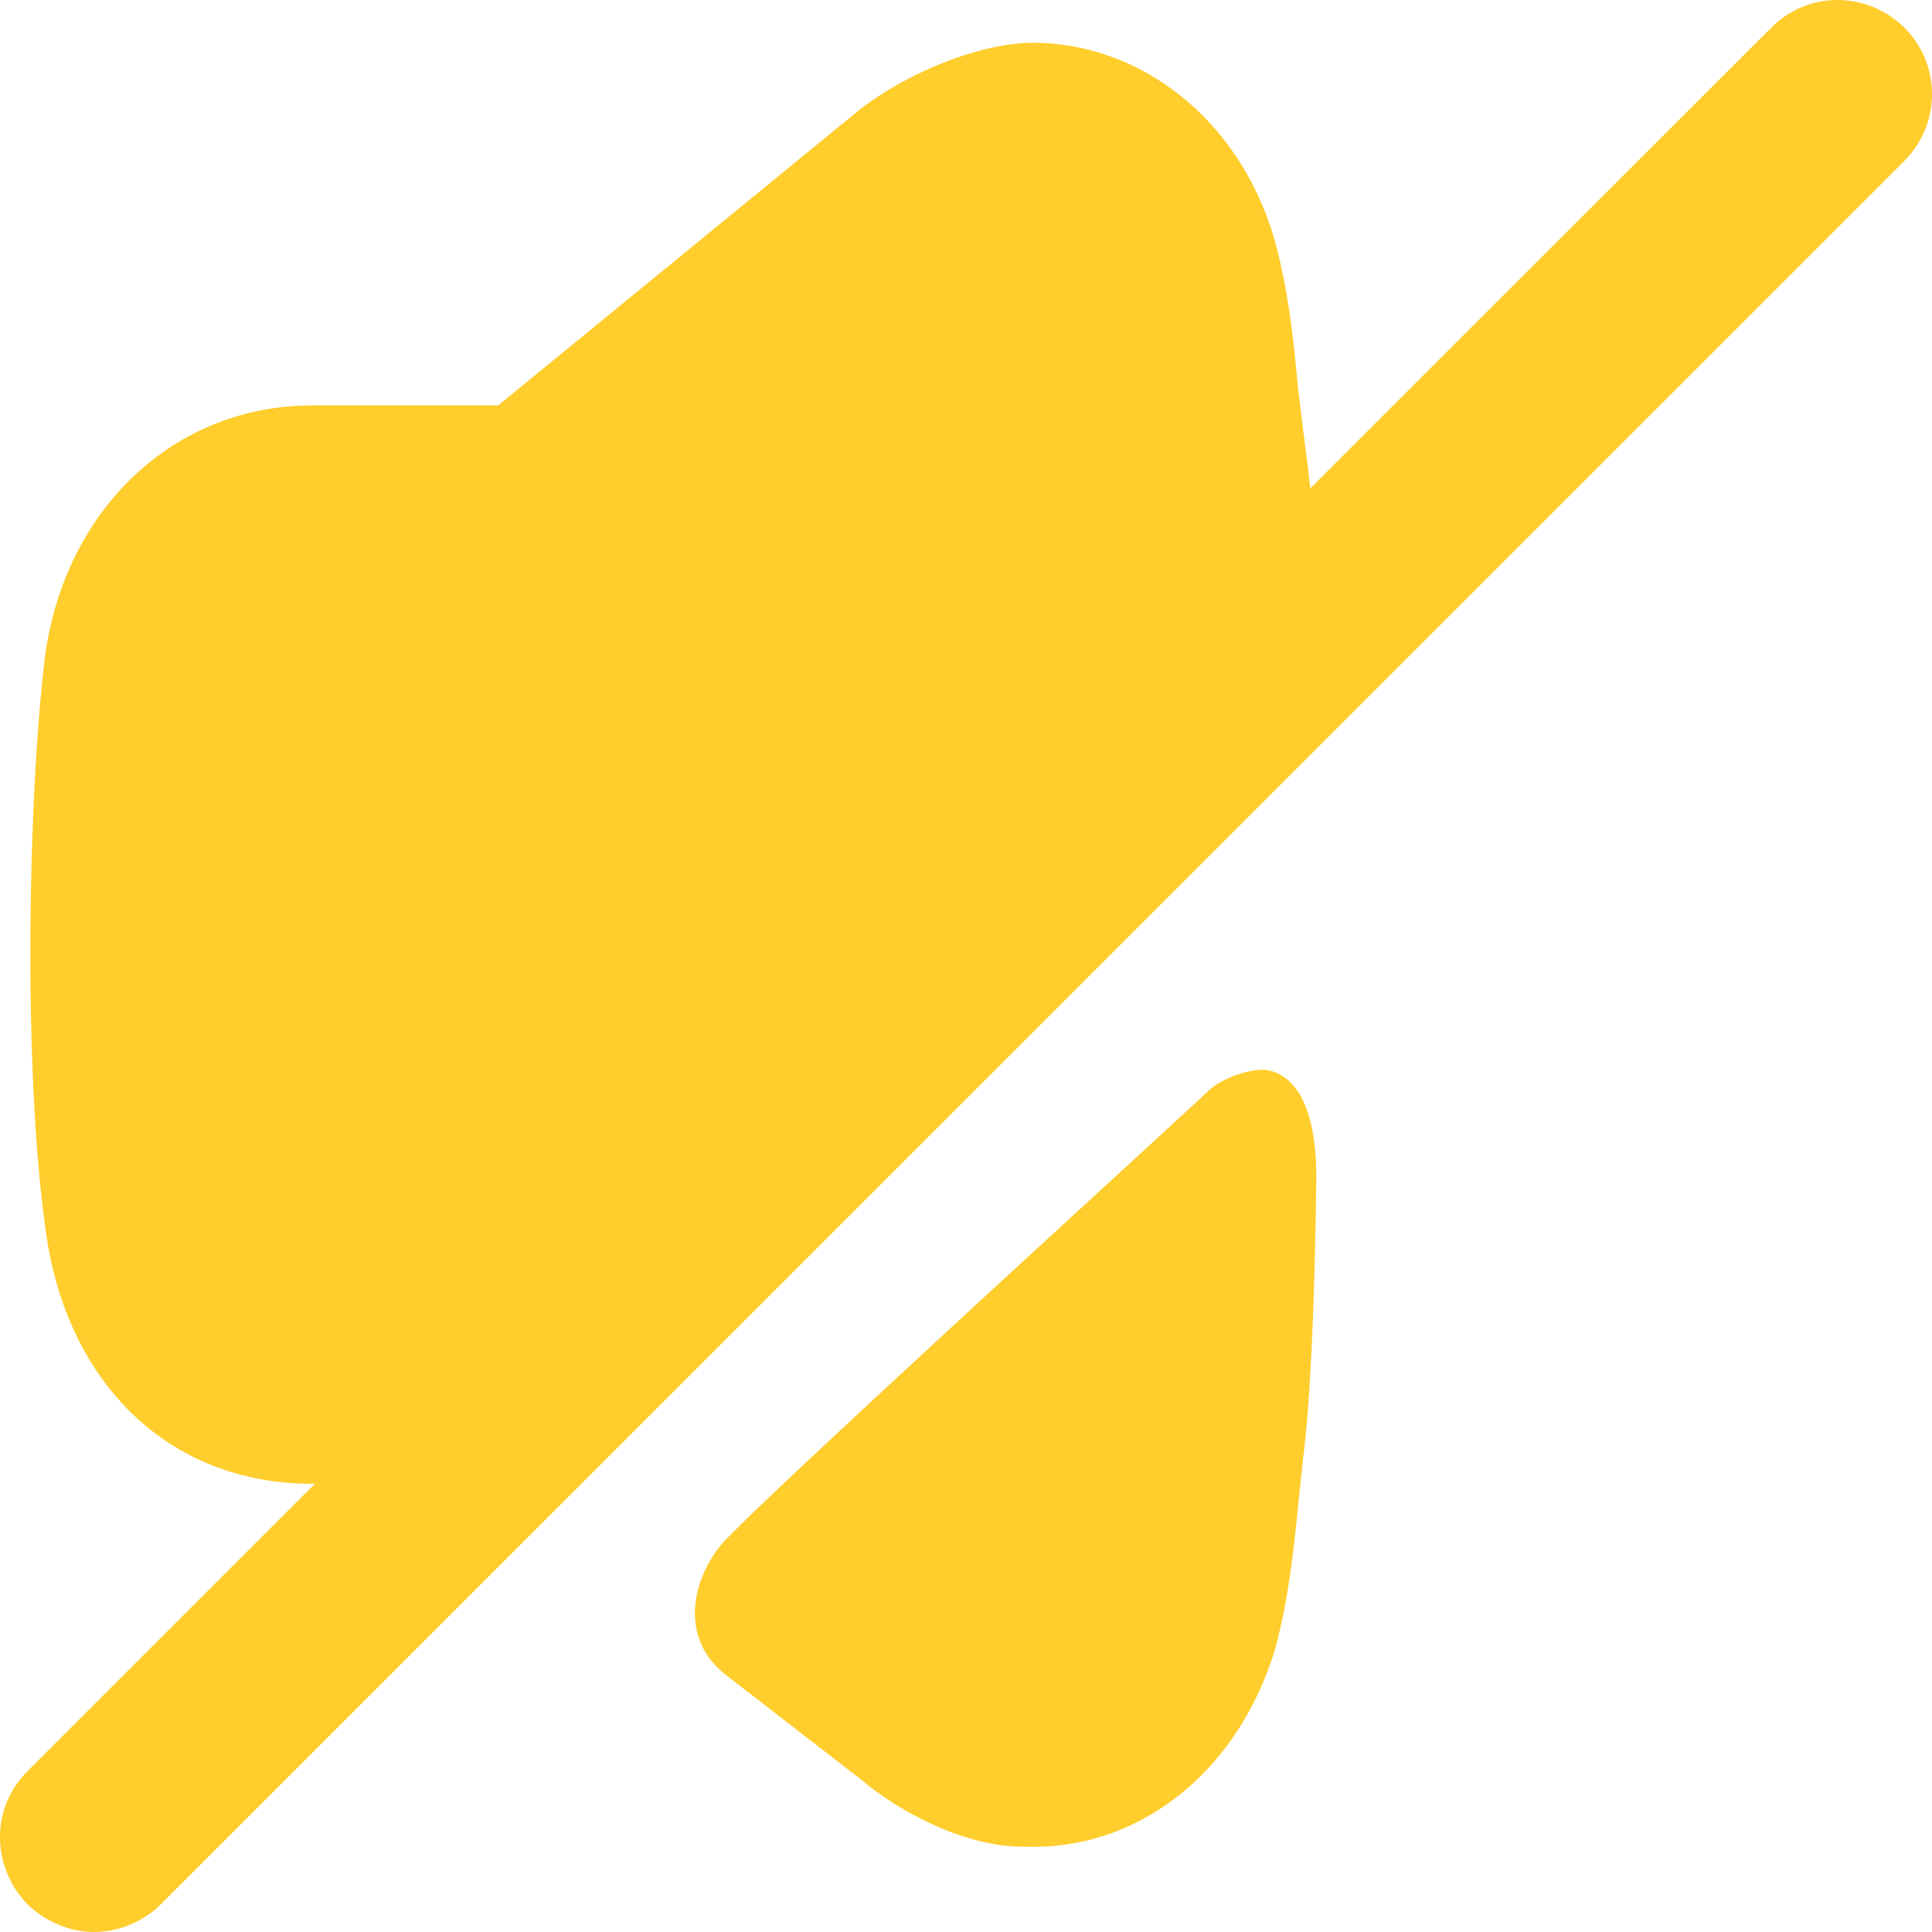 <svg width="19" height="19" viewBox="0 0 19 19" fill="none" xmlns="http://www.w3.org/2000/svg">
<path fill-rule="evenodd" clip-rule="evenodd" d="M17.42 0.271C17.78 -0.089 18.354 -0.091 18.727 0.27C19.091 0.633 19.091 1.219 18.729 1.581L1.58 18.729C1.409 18.899 1.164 19 0.925 19C0.691 19 0.46 18.905 0.274 18.732C-0.091 18.354 -0.091 17.779 0.27 17.419L3.097 14.592H3.068C1.659 14.592 0.633 13.597 0.443 12.052C0.23 10.507 0.272 7.86 0.443 6.452C0.643 4.992 1.724 3.987 3.068 3.987H4.899L8.392 1.129C8.817 0.769 9.568 0.43 10.149 0.42C11.208 0.42 12.182 1.16 12.531 2.346C12.669 2.844 12.723 3.341 12.765 3.818L12.849 4.494C12.863 4.598 12.875 4.698 12.886 4.803L17.42 0.271ZM11.88 10.731C12.023 10.592 12.343 10.491 12.486 10.528C12.875 10.627 12.951 11.184 12.945 11.623C12.927 12.895 12.885 13.78 12.817 14.327L12.769 14.778L12.768 14.786C12.723 15.24 12.676 15.709 12.542 16.21C12.189 17.394 11.244 18.162 10.169 18.162C10.134 18.162 10.099 18.162 10.063 18.161C9.469 18.161 8.826 17.805 8.461 17.495L7.16 16.489C6.665 16.121 6.811 15.535 7.089 15.195C7.296 14.942 9.785 12.657 11.093 11.457C11.536 11.05 11.844 10.767 11.88 10.731Z" fill="#FFCD2C"/>
</svg>
